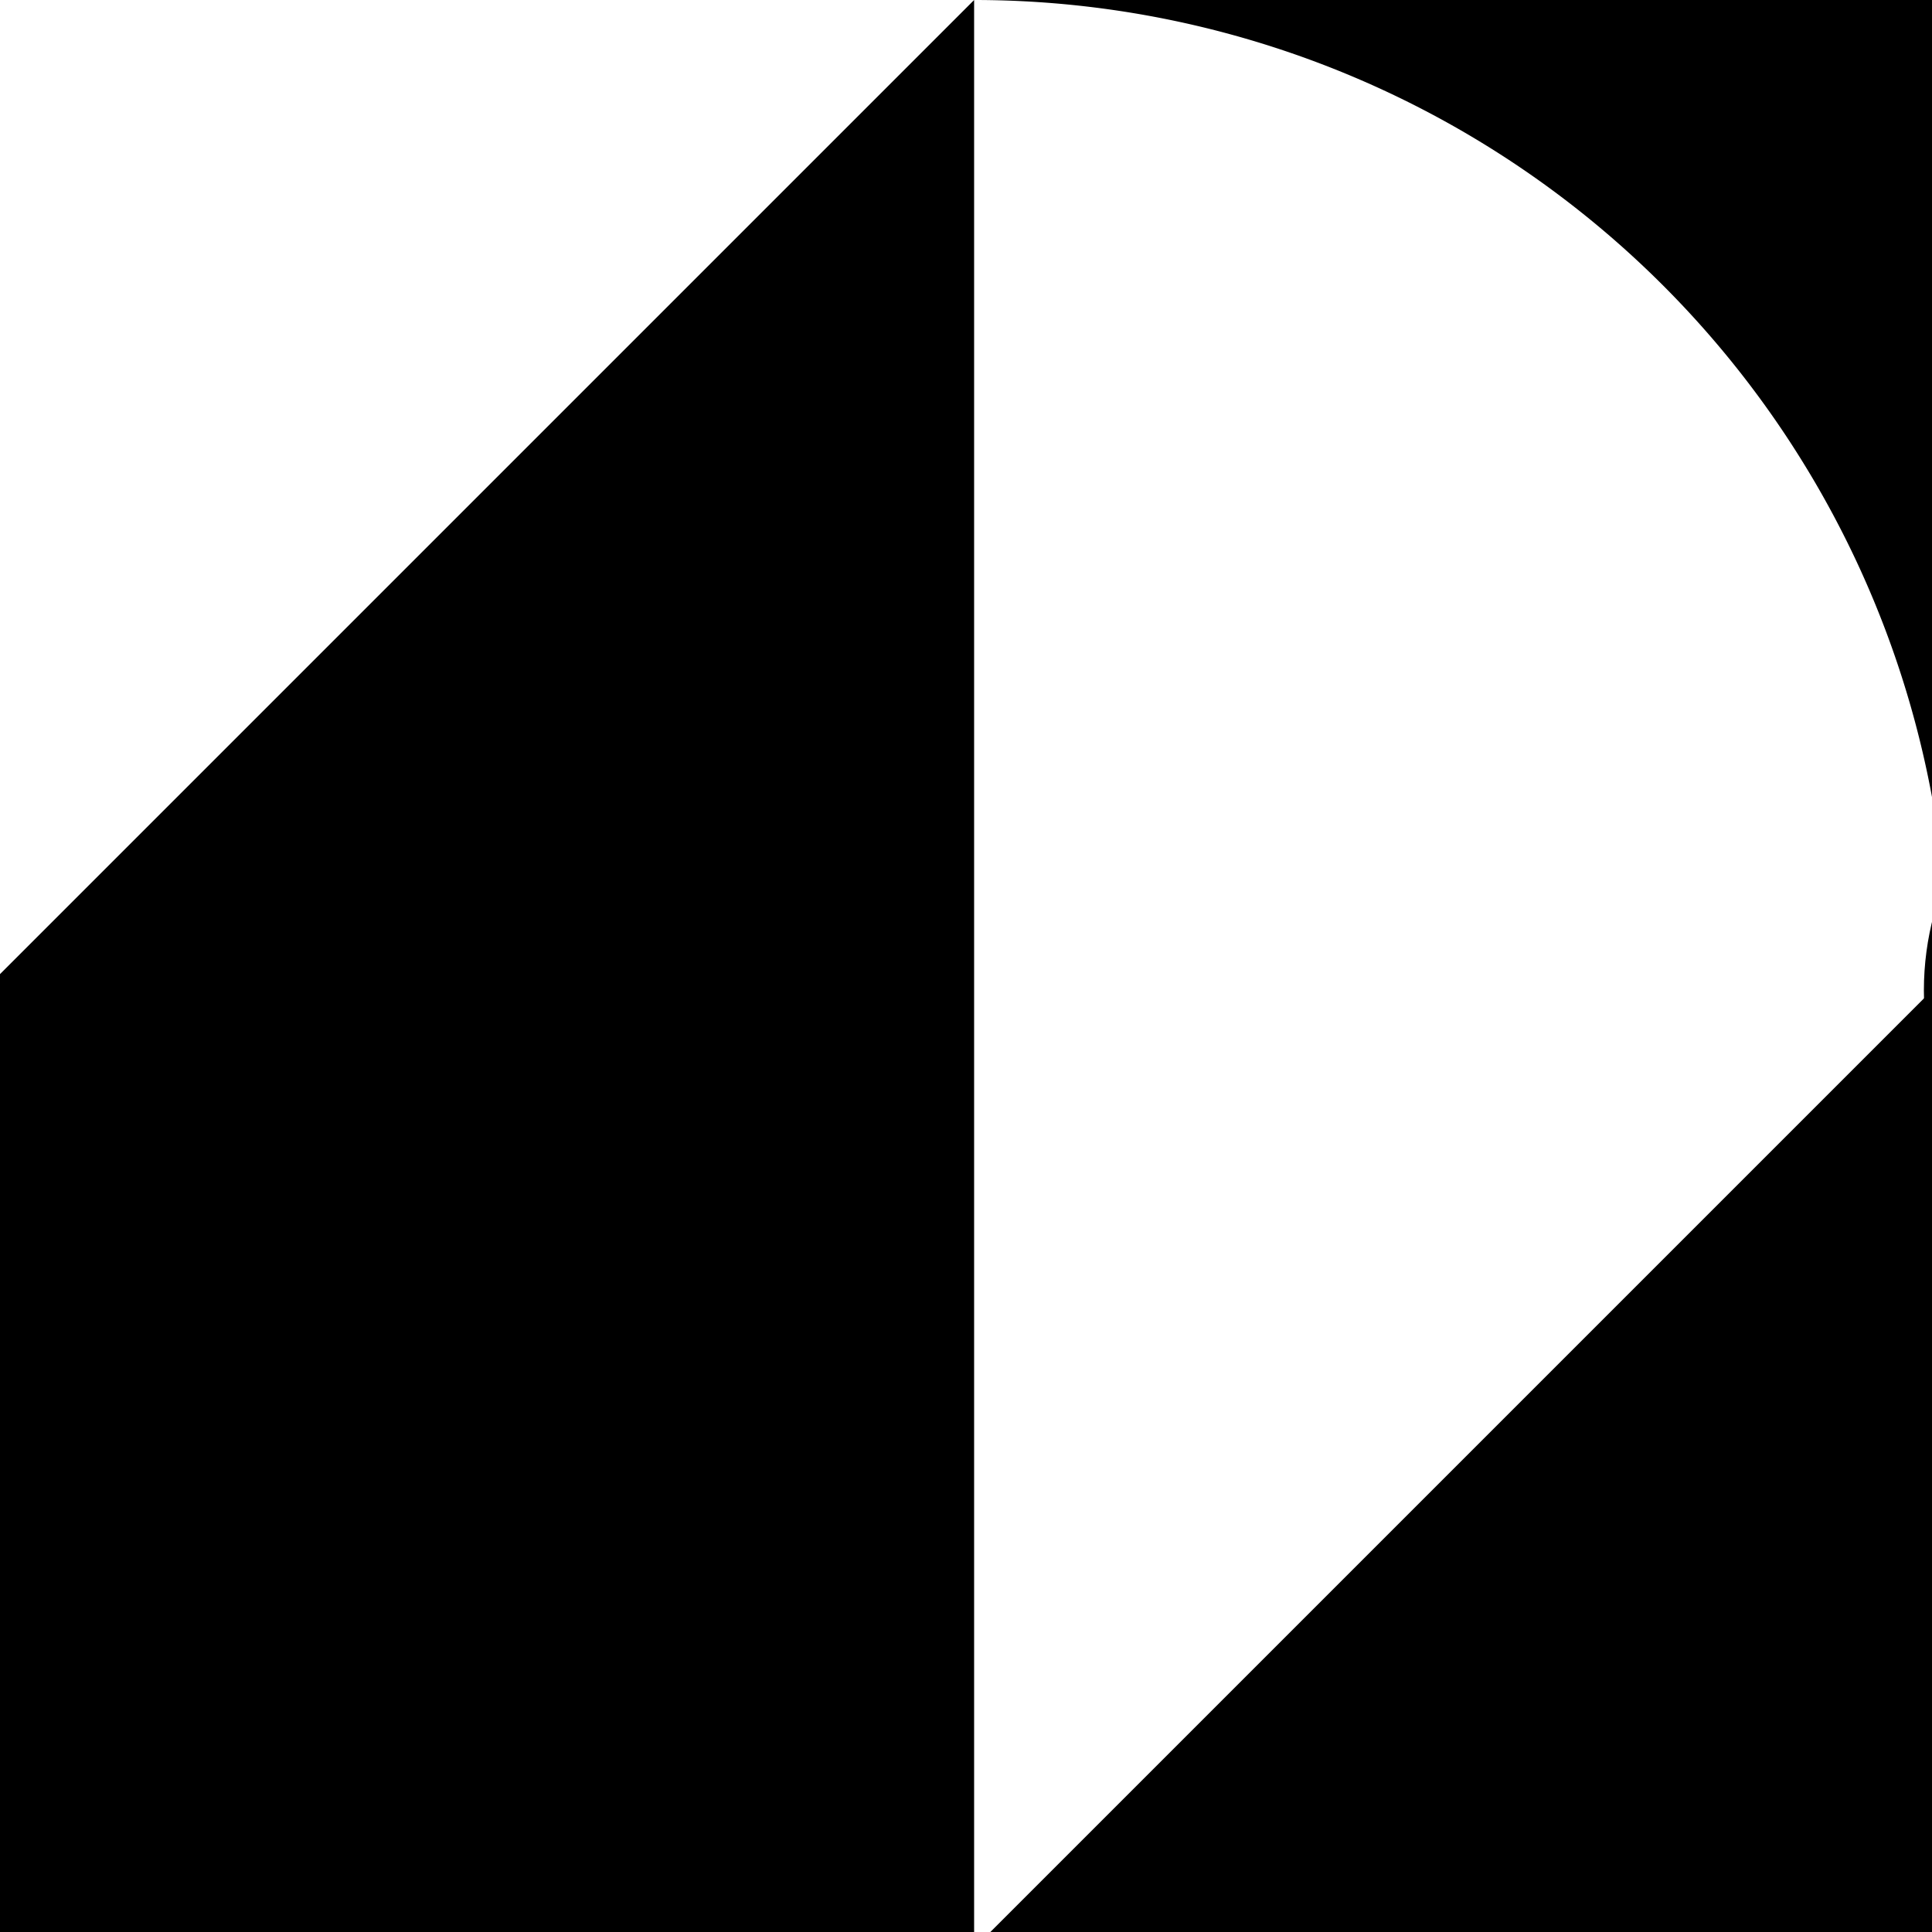 <svg xmlns="http://www.w3.org/2000/svg" width="90" height="90" viewBox="0 0 23.8 23.8"><path d="m-36-167-12 12 12 12v-7h12v-9h-12zM-12-167a12 12 0 0 0-12 12 7 7 0 0 1 7-7 7 7 0 0 1 7 7 7 7 0 0 1-7 7 7 7 0 0 1-7-7 12 12 0 0 0 12 12 12 12 0 0 0 12-12 12 12 0 0 0-12-12zm-12 12zM0-167h12l12 12-12 12H0l12-12ZM24-167v12h24v12H36v-24zM48-167h23v5H52v5h10v5H52v4h19v5H48zM71-167l24 24v-24zM107-167l-12 12h7l5-4 5 4-5 5v7l12-12zM126-167l-7 8 17 16 7-7zM119-71a24 24 0 0 0 24 23v-12a12 12 0 0 1-12-11z"/><circle cx="-39.4" cy="-134.5" r="8.3"/><path d="m-36-136-5 5 12 12 5-5zM-12-143l-12 12v12h12l12-12zM0-143h24v7H7l17 17H0v-5l5-5-5-4zM26-143l7 7-9 10 7 7 9-10 8 8v-22z"/><path d="M59-143a12 12 0 0 0-11 12 12 12 0 0 0 11 12v-5a7 7 0 0 1-7-7 7 7 0 0 1 7-7v-5z"/><circle cx="59.5" cy="-130.9" r="4.8"/><path d="M71-119v-21l8 7 9-10 7 7-9 10 7 7zM95-143v24h7v-10l10 10h7v-2l-7-8 7-7-7-7h-5zm7 5h7l3 2-3 3h-7zM126-143l-7 7 5 5-5 5 7 7 5-5 2-2 10-10-7-7-5 5zM131-48l12 12h-12v12l-12-12zM-39-119a8 8 0 0 0-9 8 8 8 0 0 0 8 9 8 8 0 0 1-1-2 8 8 0 0 1 9-8 8 8 0 0 1 1 0 8 8 0 0 0-8-7zm8 7a8 8 0 0 1 0 1 8 8 0 0 1-8 9 8 8 0 0 1-1 0 8 8 0 0 0 8 7 8 8 0 0 0 8-9 8 8 0 0 0-7-8z"/><path d="m-17-119-7 7 5 5 7-7 7 7-7 7-7-7-5 5 7 7h10l7-7v-10l-7-7zM24-119v10H9v14H0v-24zM36-119l-12 12v12h5a7 7 0 0 1 7-7 7 7 0 0 1 7 7h5v-24h-5zm2 5h5v9a12 12 0 0 0-7-2 12 12 0 0 0-7 2zM55-114a7 7 0 0 0-7 7 7 7 0 0 0 7 7v-14z"/><path d="M52-109h15v4H52z"/><path d="m71-119-7 7v12l7 5zM88-119v17H71v7h8v-17h16v-7z"/><circle cx="102.3" cy="-111.8" r="7.1"/><circle cx="102.3" cy="-102.3" r="7.1"/><circle cx="111.8" cy="-102.3" r="7.1"/><rect width="16.7" height="9.5" x="119" y="-111.8" ry="0"/><path d="M133-119h10v24h-10zM126-24l-7 7V0h17l-12-12 5-5h4l5 5h5v-5l-7-7h-5zM-48-95v24h24v-10a14 14 0 0 1-14-14zM-12-95l-12 12v12h12v-3h5v-5h-5v-4H0zM24-95H12l12 12H12v12L0-83v12h24ZM24-95l7 7v9l-7 8h21l-7-8v-2l10-9v-5zM59-95 48-83v12h23v-12zm0 7v14l-7-7zM83-95a12 12 0 0 0-12 12 12 12 0 0 0 12 12v-12h12a12 12 0 0 0-12-12zm12 12L83-71h12zM107-95a12 12 0 0 0-12 12h5a7 7 0 0 0 7 7v-14a7 7 0 0 1 7 7v7h-7v5h12v-12a12 12 0 0 0-12-12zm-5 7zm-1 1zm0 0zm-1 2a7 7 0 0 0 0 1 7 7 0 0 1 0-1zM124-95a5 5 0 0 0-5 5 5 5 0 0 0 5 4v10h9a5 5 0 0 0 5 5 5 5 0 0 0 5-5 5 5 0 0 0-5-5v-9h-9a5 5 0 0 0-5-5z"/><circle cx="99.9" cy="-19" r="4.8"/><circle cx="99.9" cy="-4.7" r="4.8"/><path d="M95-19h10v14H95z"/><circle cx="111.8" cy="-11.8" r="7.1"/><path d="m-36-71-12 12v11h24v-9h-5v5h-14v-5l10-10 5-4zM-12-48l-12-11v-12h7v9l5 5 5-5 7-7v10zM0-71v7h9l-9 9v7h24v-7H14l10-9v-7zM24-59l12-12v23l12-11v-12L24-48zM59-71v4a7 7 0 0 1 8 8h4a12 12 0 0 0-12-12zm8 12h-8v7a7 7 0 0 0 8-7zm-8 7a7 7 0 0 1-7-7h-4a12 12 0 0 0 11 11zm-7-7h7v-8a7 7 0 0 0-7 8zm-3-5a12 12 0 0 0-1 0 12 12 0 0 1 1 0zM95-71a24 24 0 0 0-24 23 24 24 0 0 0 24-23ZM-48-48l12 12v-12l12 12v12h-24l12-12h-12zM-12-48a12 12 0 0 0-12 12 12 12 0 0 0 12 12v-24z"/><circle cx="-12" cy="-35.6" r="7.1"/><path d="M12-48h5l7 8v9l-7 7h-5v-7H5l-5-5 5-4h7zM24-40h7l9 9h8v-17H33l7 8-9 9 7 7H24ZM57-24v-9l-9-10 4-5 10 10h9v14zM48 0h4v10h5V0h5v14H52v5h15V0h4v24H48ZM83-48a12 12 0 0 0-12 12l12 12v-12h12a12 12 0 0 0-12-12z"/><circle cx="107.1" cy="-35.6" r="7.1"/><path d="M100-48h-5v5l19 19h5v-5zM95-71l7 7v9h10l7 7v-7l-5-4 5-5-7-7-5 4-5-4zM48-24a24 24 0 0 0-16 6 7 7 0 0 1 4-1 7 7 0 0 1 7 7 7 7 0 0 1-1 4 24 24 0 0 0 6-16zm-19 9a24 24 0 0 0-5 15 24 24 0 0 0 15-6 7 7 0 0 1-3 1 7 7 0 0 1-7-7 7 7 0 0 1 0-3z"/><circle cx="35.6" cy="-11.8" r="4.8"/><path d="m-38-24 5 6a7 7 0 0 0-3-1 7 7 0 0 0-7 7 7 7 0 0 0 1 3l-6-5V0h15l-6-5a7 7 0 0 0 3 0 7 7 0 0 0 7-7 7 7 0 0 0 0-3l5 6v-15Z"/><path d="M-22-24a4 4 0 0 0-2 4 4 4 0 0 0 2 3h8a6 6 0 0 0-1 2 6 6 0 0 0 7 6 6 6 0 0 0 1 0v7a4 4 0 0 0 3 2 4 4 0 0 0 4-2v-22h-7zm3 14a5 5 0 0 0-5 5 5 5 0 0 0 5 5 5 5 0 0 0 5-5 5 5 0 0 0-5-5zM0-24V0h5v-9h4v9h5v-19h5V0h5v-24H9v10H5v-10zM59-24a12 12 0 0 0-11 12A12 12 0 0 0 59 0a12 12 0 0 0 12-12 12 12 0 0 0-12-12zm0 5a7 7 0 0 1 7 5h-7a2 2 0 0 0-2 2 2 2 0 0 0 2 3h7a7 7 0 0 1-7 4 7 7 0 0 1-7-7 7 7 0 0 1 7-7zM31 0h5v24h-5z"/><circle cx="41.6" cy="12.2" r="6"/><circle cx="27.3" cy="12.2" r="3.6"/><path d="M-48 0h5l19 19v5h-5L-48 5Z"/><circle cx="29.8" cy="6" r="6" transform="scale(-1 1)"/><circle cx="41.7" cy="17.9" r="6" transform="scale(-1 1)"/><path d="m-24 7 7-7 12 12 5-5v12l-5 5-9-10-10 10zM12 0 0 12v12h24V12L12 24z"/><path d="M12 0a12 12 0 0 1 12 12V0ZM71 0v7l3 3a10 10 0 0 0 0 2 10 10 0 0 0 9 10 10 10 0 0 0 2-1l3 3h7v-7l-2-3a10 10 0 0 0 0-2A10 10 0 0 0 83 2a10 10 0 0 0-2 1l-2-3Zm12 7a5 5 0 0 1 5 5 5 5 0 0 1-5 5 5 5 0 0 1-4-5 5 5 0 0 1 4-5zM71-24V0h12a12 12 0 0 0 12-12 12 12 0 0 0-12-12zm12 5h7v5h-4v5h4v4h-7a7 7 0 0 1-6-4h4v-5h-4a7 7 0 0 1 6-5zM105 0a10 10 0 0 0-10 10 10 10 0 0 0 7 9l5 5 12-12-5-5a10 10 0 0 0-9-7zm3 6a5 5 0 0 1 1 4 5 5 0 0 1-4 4 5 5 0 0 1-4-1zM119 0v5h10v5h-10v4h10v5h-10v5h24v-5h-10V5h10V0Z"/></svg>